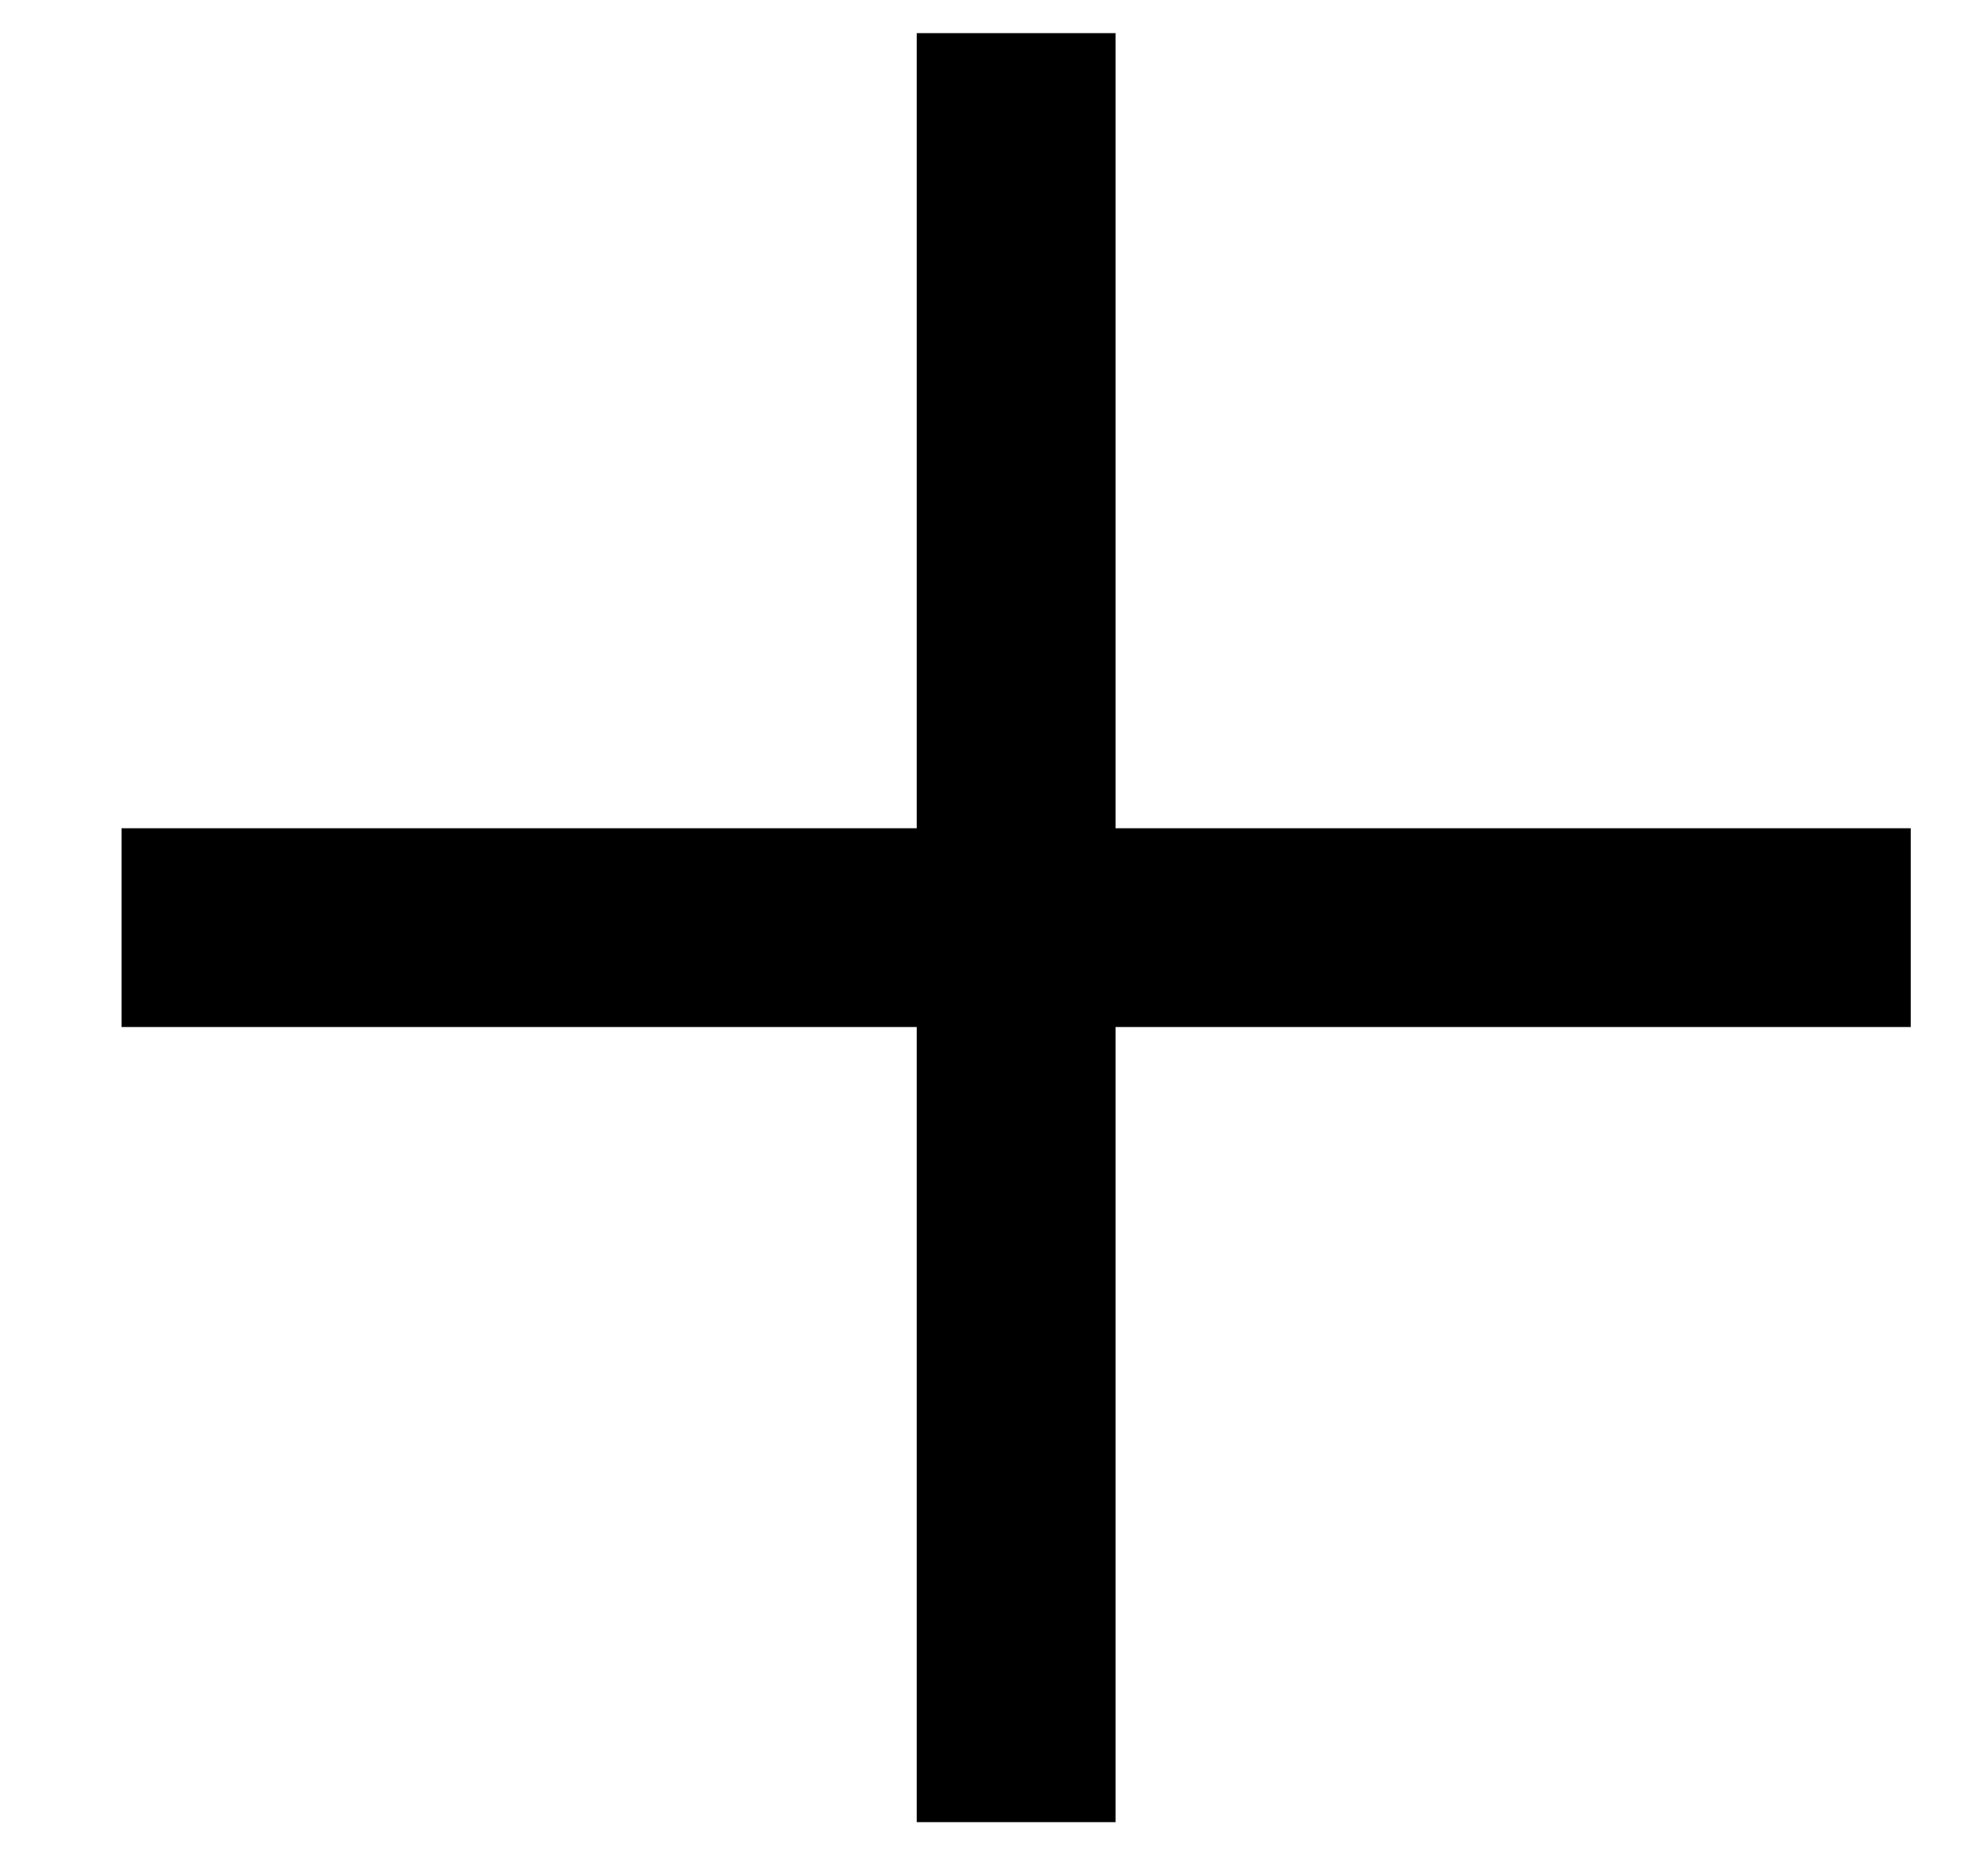 <?xml version="1.0" encoding="UTF-8"?>
<svg width="15px" height="14px" viewBox="0 0 15 14" version="1.1" xmlns="http://www.w3.org/2000/svg" xmlns:xlink="http://www.w3.org/1999/xlink">
    <!-- Generator: Sketch 55 (78076) - https://sketchapp.com -->
    <title>plus</title>
    <desc>Created with Sketch.</desc>
    <defs>
        <polygon id="path-1" points="12.75 11.25 12.75 5.25 11.25 5.25 11.25 11.25 5.25 11.25 5.25 12.75 11.25 12.75 11.25 18.75 12.75 18.75 12.75 12.75 18.75 12.75 18.75 11.25"></polygon>
    </defs>
    <g id="console" stroke="none" stroke-width="1" fill="none" fill-rule="evenodd">
        <g id="ICONS" transform="translate(-706, -377)">
            <g id="icon/navigation/add/24" transform="translate(701.667, 372)">
                <mask id="mask-2" fill="white">
                    <use xlink:href="#path-1"></use>
                </mask>
                <use id="icon-color" fill="#000000" fill-rule="evenodd" xlink:href="#path-1"></use>
            </g>
        </g>
    </g>
</svg>